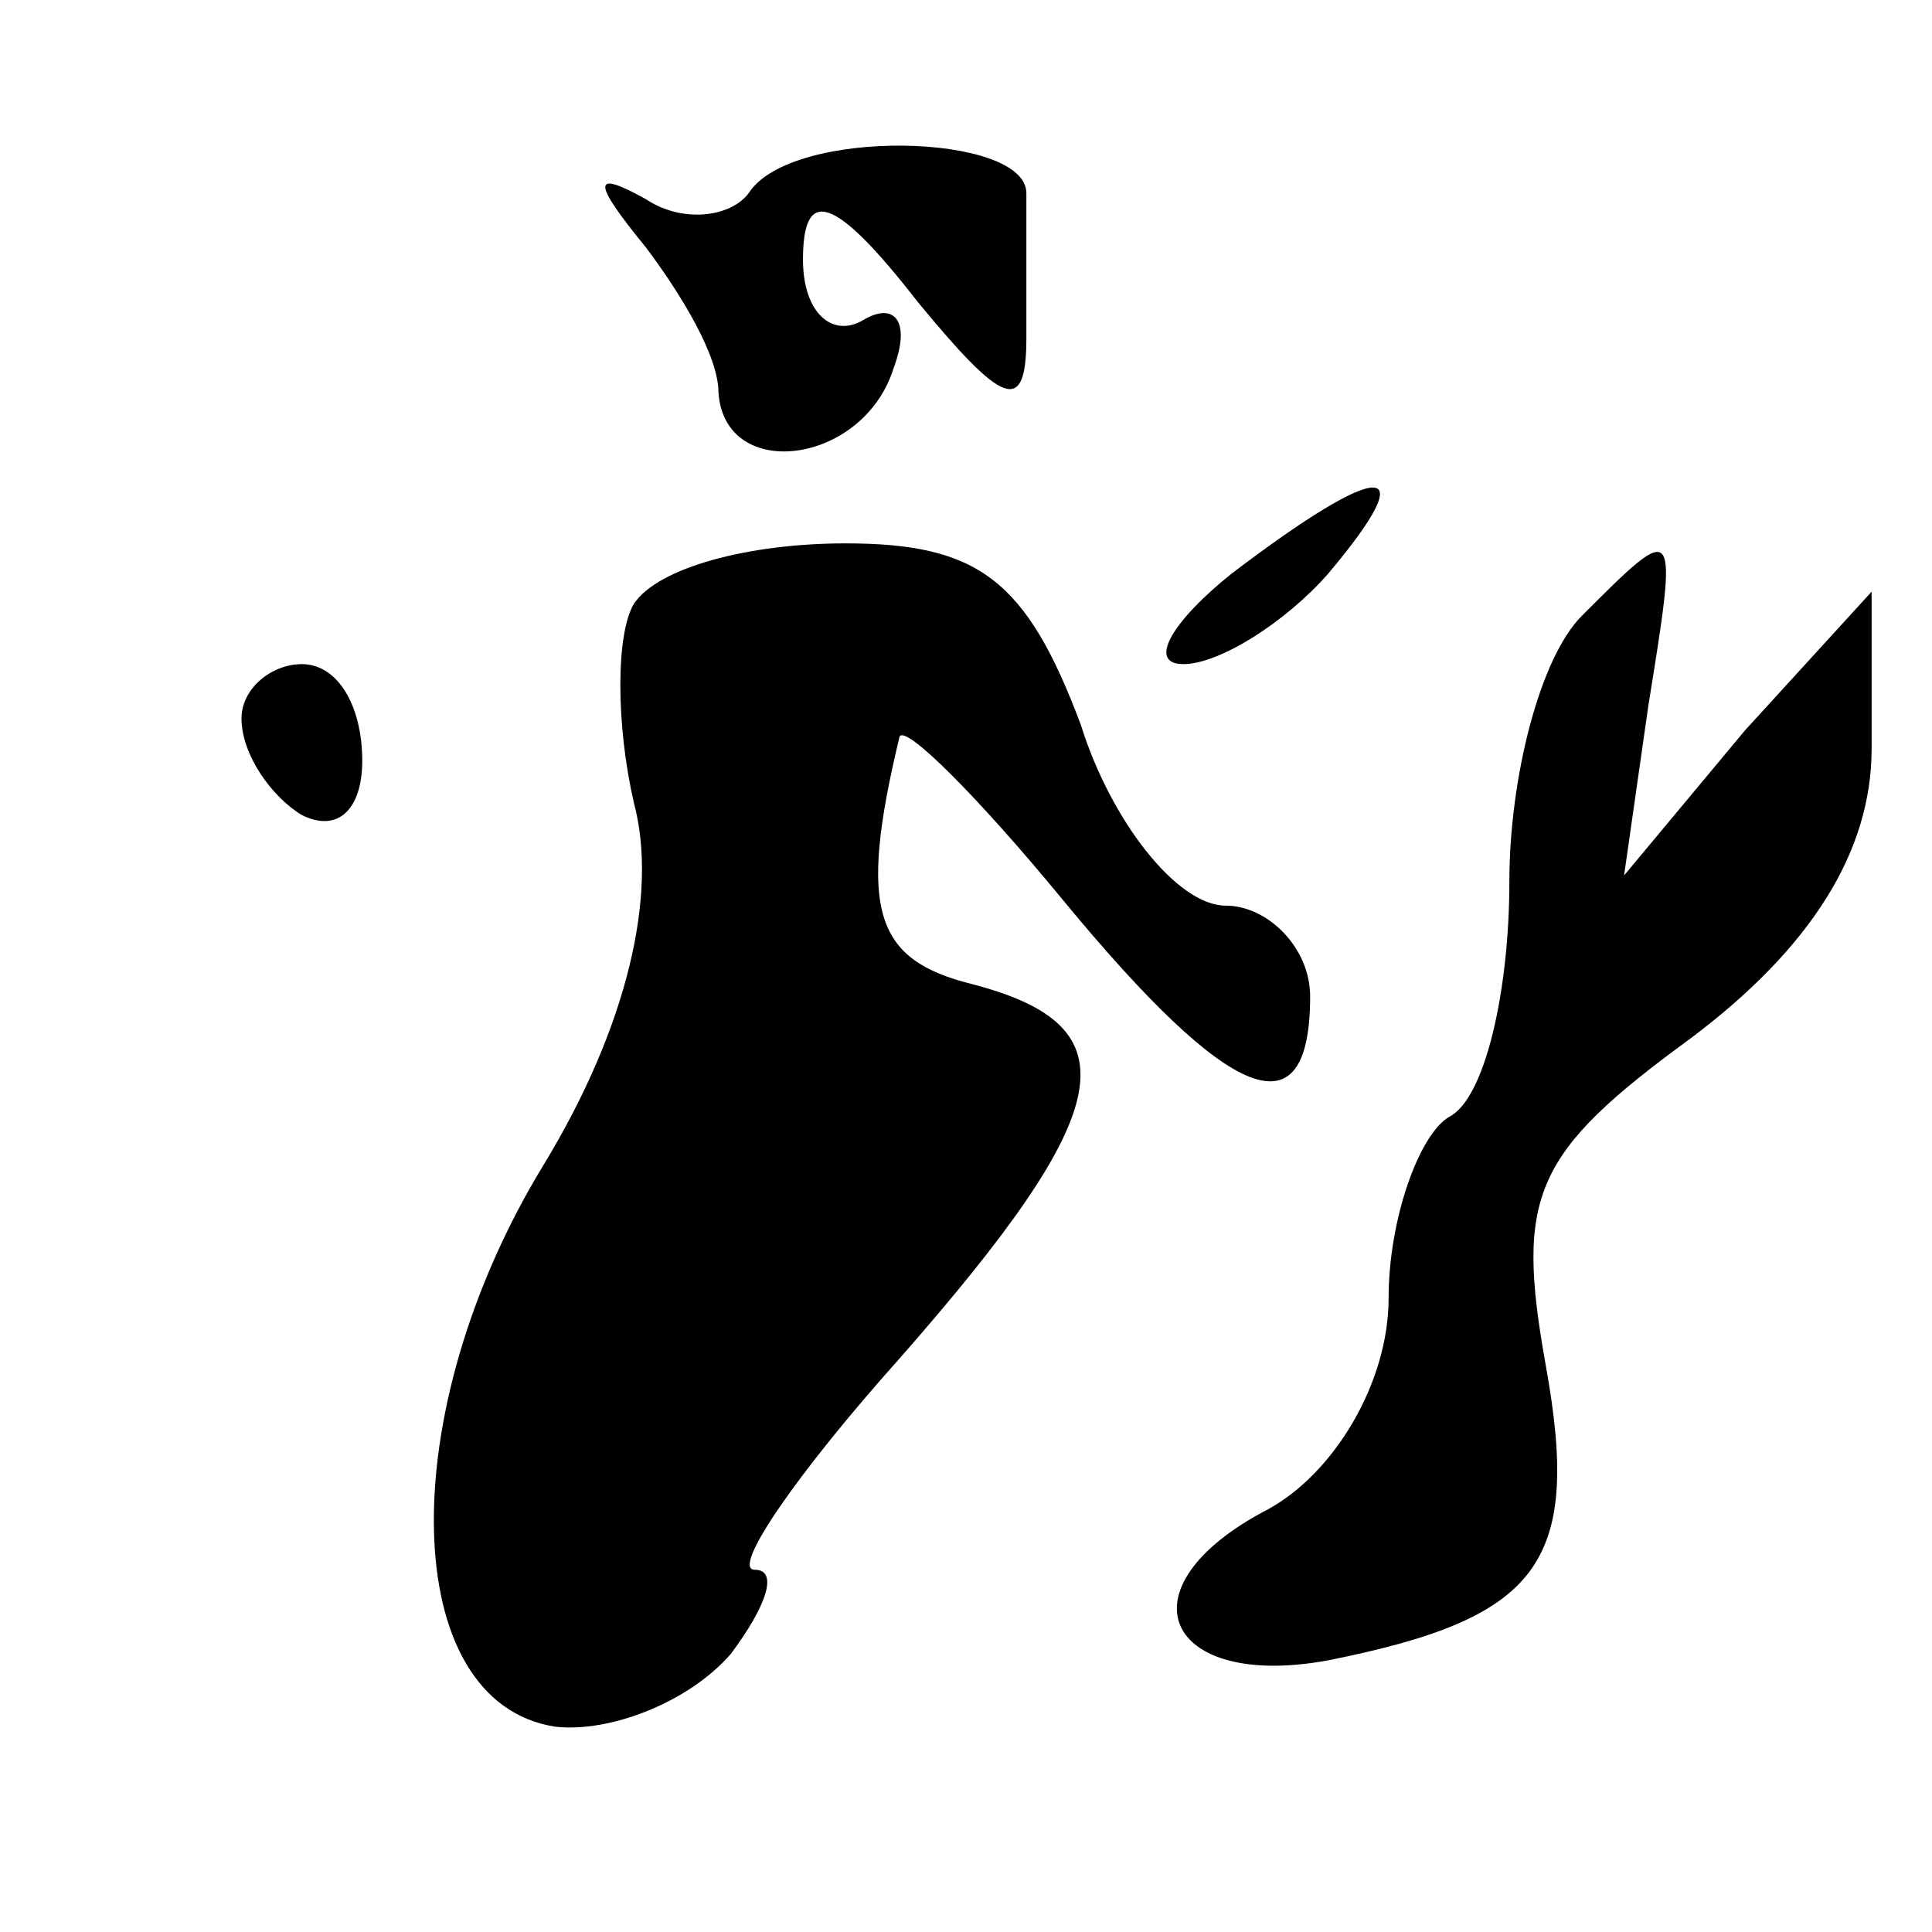 <?xml version="1.0" standalone="no"?>
<!DOCTYPE svg PUBLIC "-//W3C//DTD SVG 20010904//EN"
 "http://www.w3.org/TR/2001/REC-SVG-20010904/DTD/svg10.dtd">
<svg version="1.0" xmlns="http://www.w3.org/2000/svg"
 width="32pt" height="32pt" viewBox="0 0 32 32"
 preserveAspectRatio="xMidYMid meet">
<g transform="translate(0,32) scale(0.1,-0.1)"
fill="#000000" stroke="none">
<path fill="#000000" stroke="none" d="M124 288 c-3 -4 -11 -5 -17 -1 -9 5 -9
3 0 -8 6 -8 12 -18 12 -24 1 -15 24 -12 29 4 3 8 0 11 -5 8 -5 -3 -10 1 -10
10 0 12 5 11 19 -7 14 -17 18 -19 18 -6 0 9 0 19 0 24 0 10 -39 11 -46 0z"/>
<path fill="#000000" stroke="none" d="M204 225 c-10 -8 -14 -15 -8 -15 6 0
17 7 24 15 16 19 9 19 -16 0z"/>
<path fill="#000000" stroke="none" d="M105 220 c-3 -5 -3 -20 0 -33 4 -15 -1
-37 -15 -60 -25 -41 -24 -89 2 -93 9 -1 22 4 29 12 6 8 8 14 4 14 -4 0 7 16
24 35 36 41 39 55 12 62 -16 4 -19 12 -12 41 1 2 13 -10 27 -27 28 -34 41 -39
41 -16 0 8 -7 15 -14 15 -8 0 -19 14 -24 30 -9 24 -17 30 -39 30 -16 0 -31 -4
-35 -10z"/>
<path fill="#000000" stroke="none" d="M262 218 c-7 -7 -12 -27 -12 -44 0 -18
-4 -36 -10 -39 -5 -3 -10 -17 -10 -30 0 -14 -9 -29 -20 -35 -25 -13 -17 -30
10 -25 35 7 42 16 36 49 -5 28 -2 35 24 54 20 15 30 31 30 48 l0 26 -21 -23
-20 -24 4 28 c5 31 5 31 -11 15z"/>
<path fill="#000000" stroke="none" d="M40 201 c0 -6 5 -13 10 -16 6 -3 10 1
10 9 0 9 -4 16 -10 16 -5 0 -10 -4 -10 -9z"/>
</g>
</svg>
